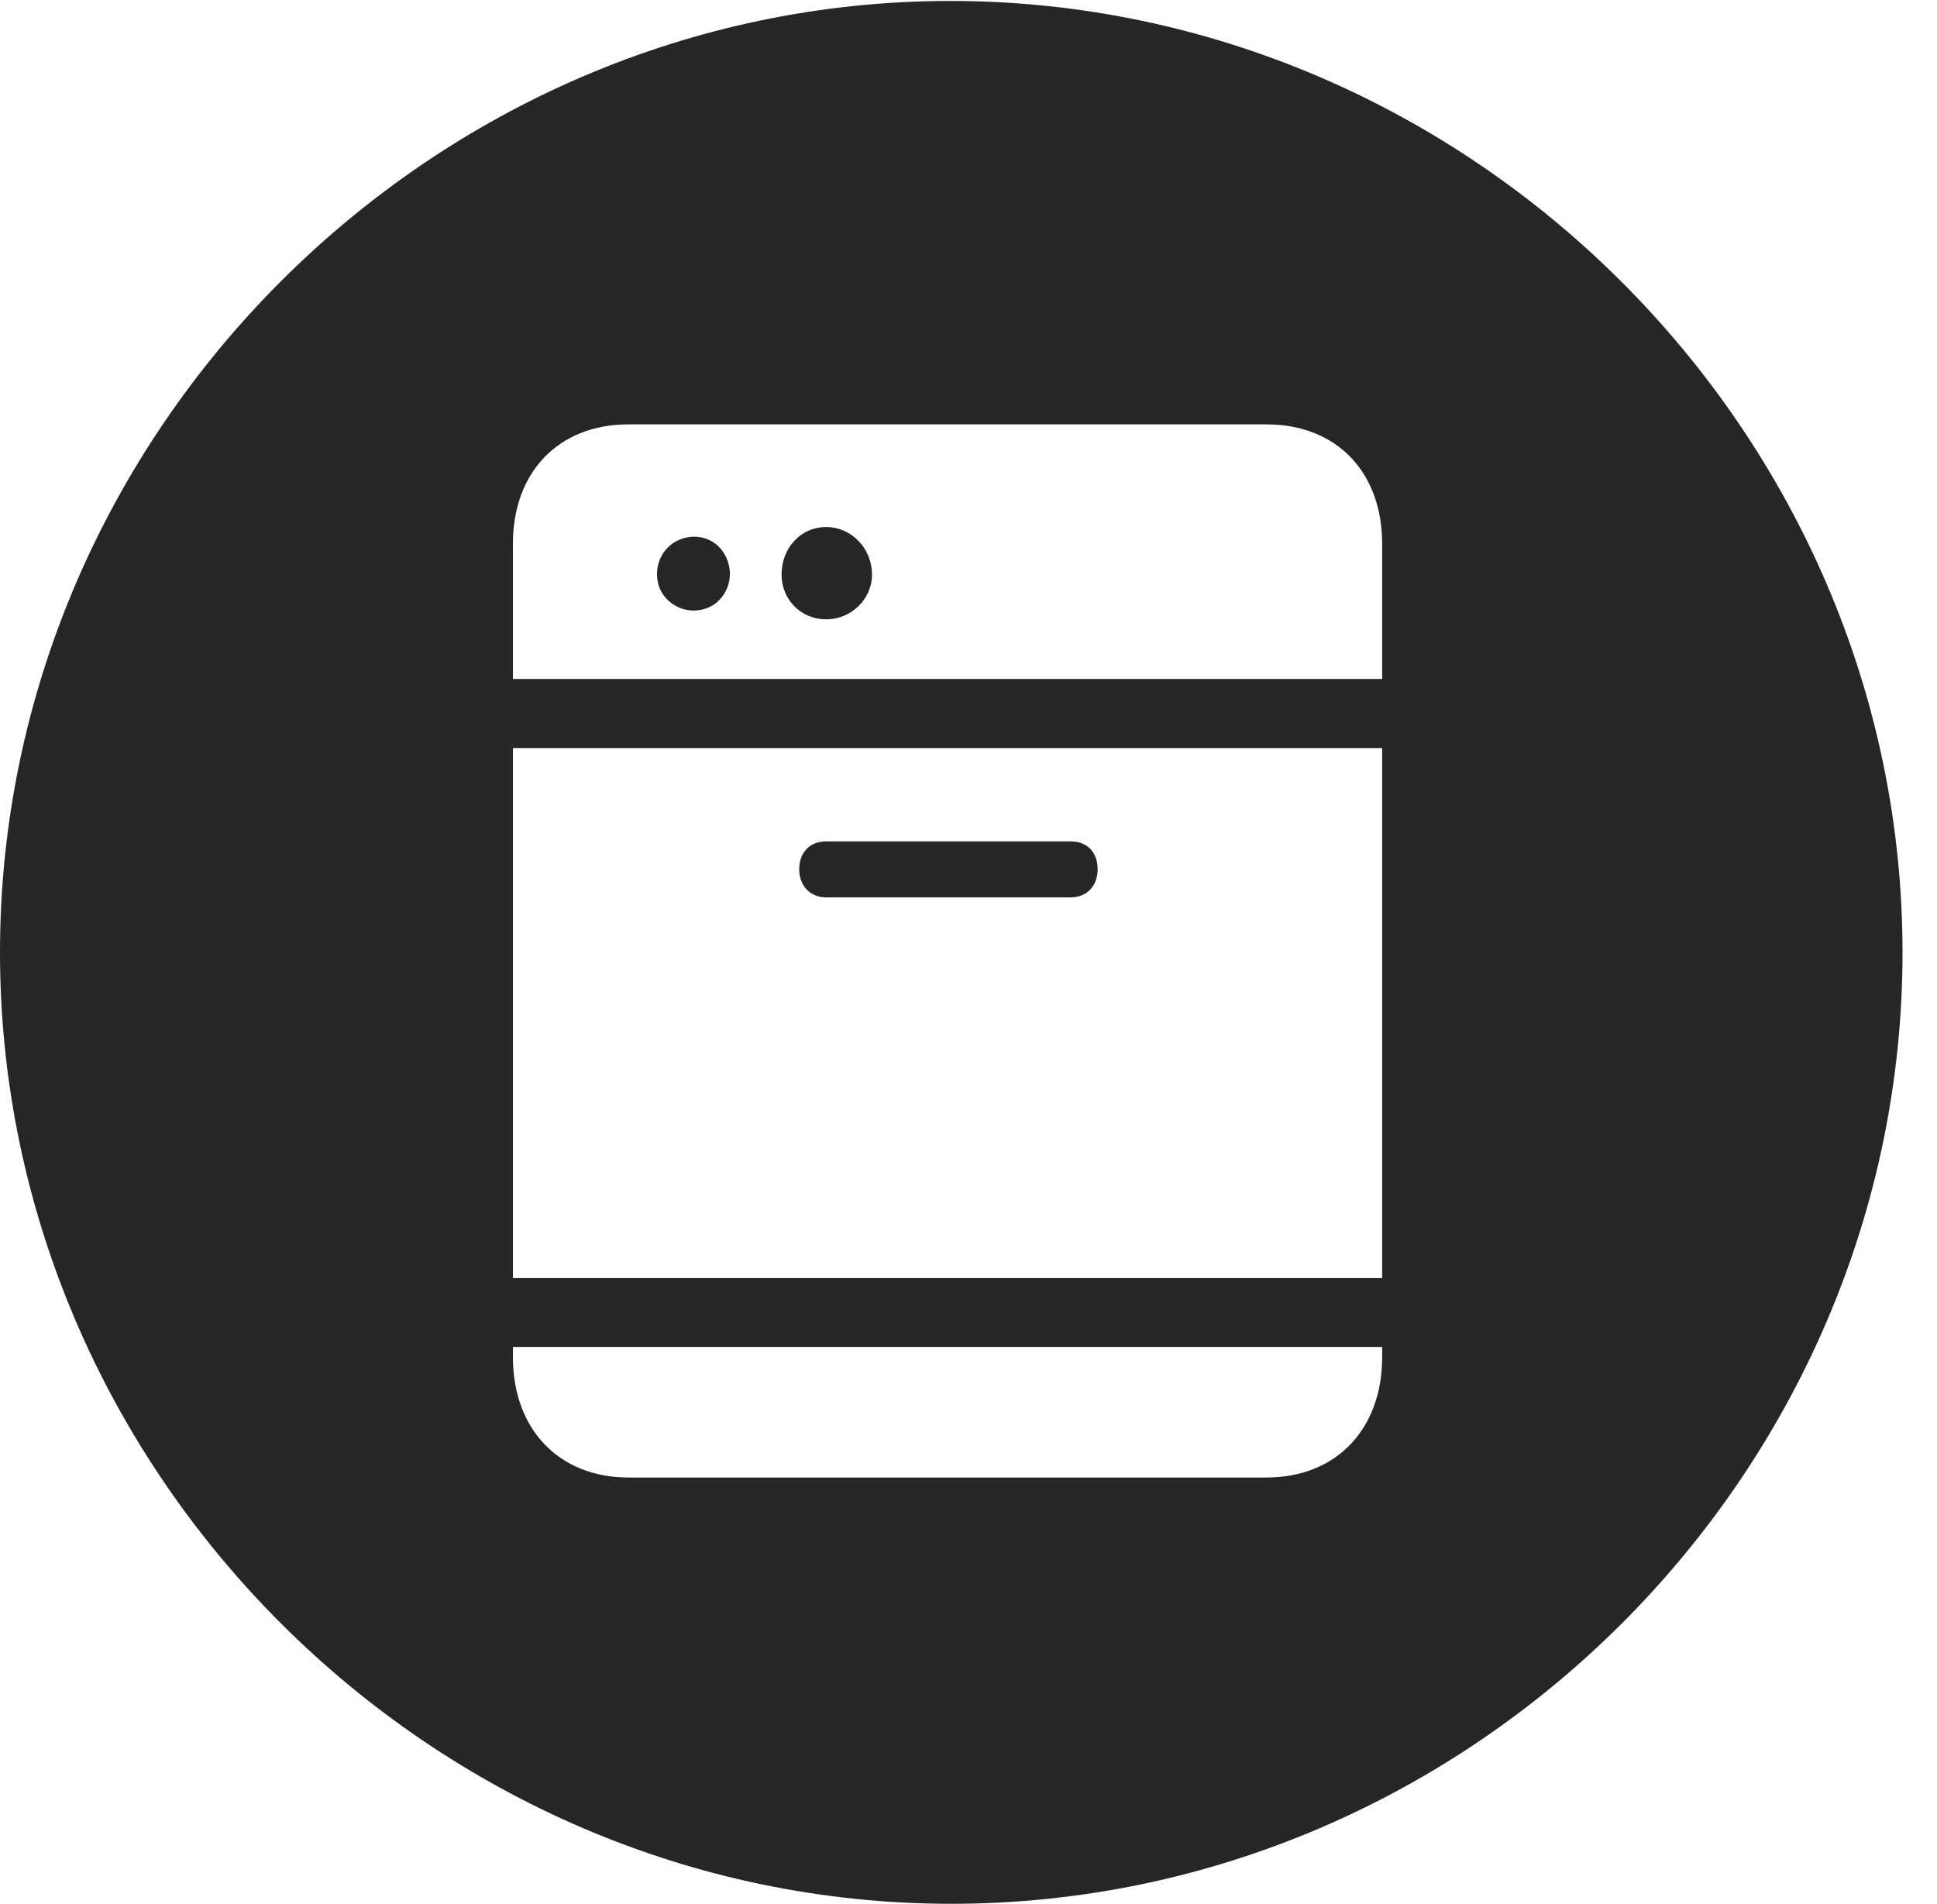 <?xml version="1.0" encoding="UTF-8"?>
<!--Generator: Apple Native CoreSVG 232.5-->
<!DOCTYPE svg
PUBLIC "-//W3C//DTD SVG 1.1//EN"
       "http://www.w3.org/Graphics/SVG/1.1/DTD/svg11.dtd">
<svg version="1.1" xmlns="http://www.w3.org/2000/svg" xmlns:xlink="http://www.w3.org/1999/xlink" width="20.283" height="19.932">
 <g>
  <rect height="19.932" opacity="0" width="20.283" x="0" y="0"/>
  <path d="M19.922 9.971C19.922 15.42 15.41 19.932 9.961 19.932C4.521 19.932 0 15.42 0 9.971C0 4.531 4.512 0.01 9.951 0.01C15.4 0.01 19.922 4.531 19.922 9.971ZM5.371 14.102L5.371 14.209C5.371 14.961 5.85 15.469 6.582 15.469L13.262 15.469C13.994 15.469 14.473 14.961 14.473 14.209L14.473 14.102ZM5.371 7.832L5.371 13.379L14.473 13.379L14.473 7.832ZM11.494 9.102C11.494 9.268 11.387 9.395 11.211 9.395L8.652 9.395C8.477 9.395 8.369 9.268 8.369 9.102C8.369 8.926 8.477 8.809 8.652 8.809L11.211 8.809C11.387 8.809 11.494 8.926 11.494 9.102ZM6.582 4.443C5.85 4.443 5.371 4.941 5.371 5.693L5.371 7.109L14.473 7.109L14.473 5.693C14.473 4.941 13.994 4.443 13.262 4.443ZM9.131 6.016C9.131 6.27 8.916 6.484 8.652 6.484C8.379 6.484 8.184 6.27 8.184 6.016C8.184 5.742 8.379 5.518 8.652 5.518C8.916 5.518 9.131 5.742 9.131 6.016ZM7.627 5.898C7.686 6.094 7.578 6.318 7.373 6.377C7.168 6.436 6.953 6.318 6.895 6.123C6.836 5.908 6.953 5.693 7.158 5.635C7.363 5.576 7.568 5.684 7.627 5.898Z" fill="#000000" fill-opacity="0.85"/>
 </g>
</svg>
